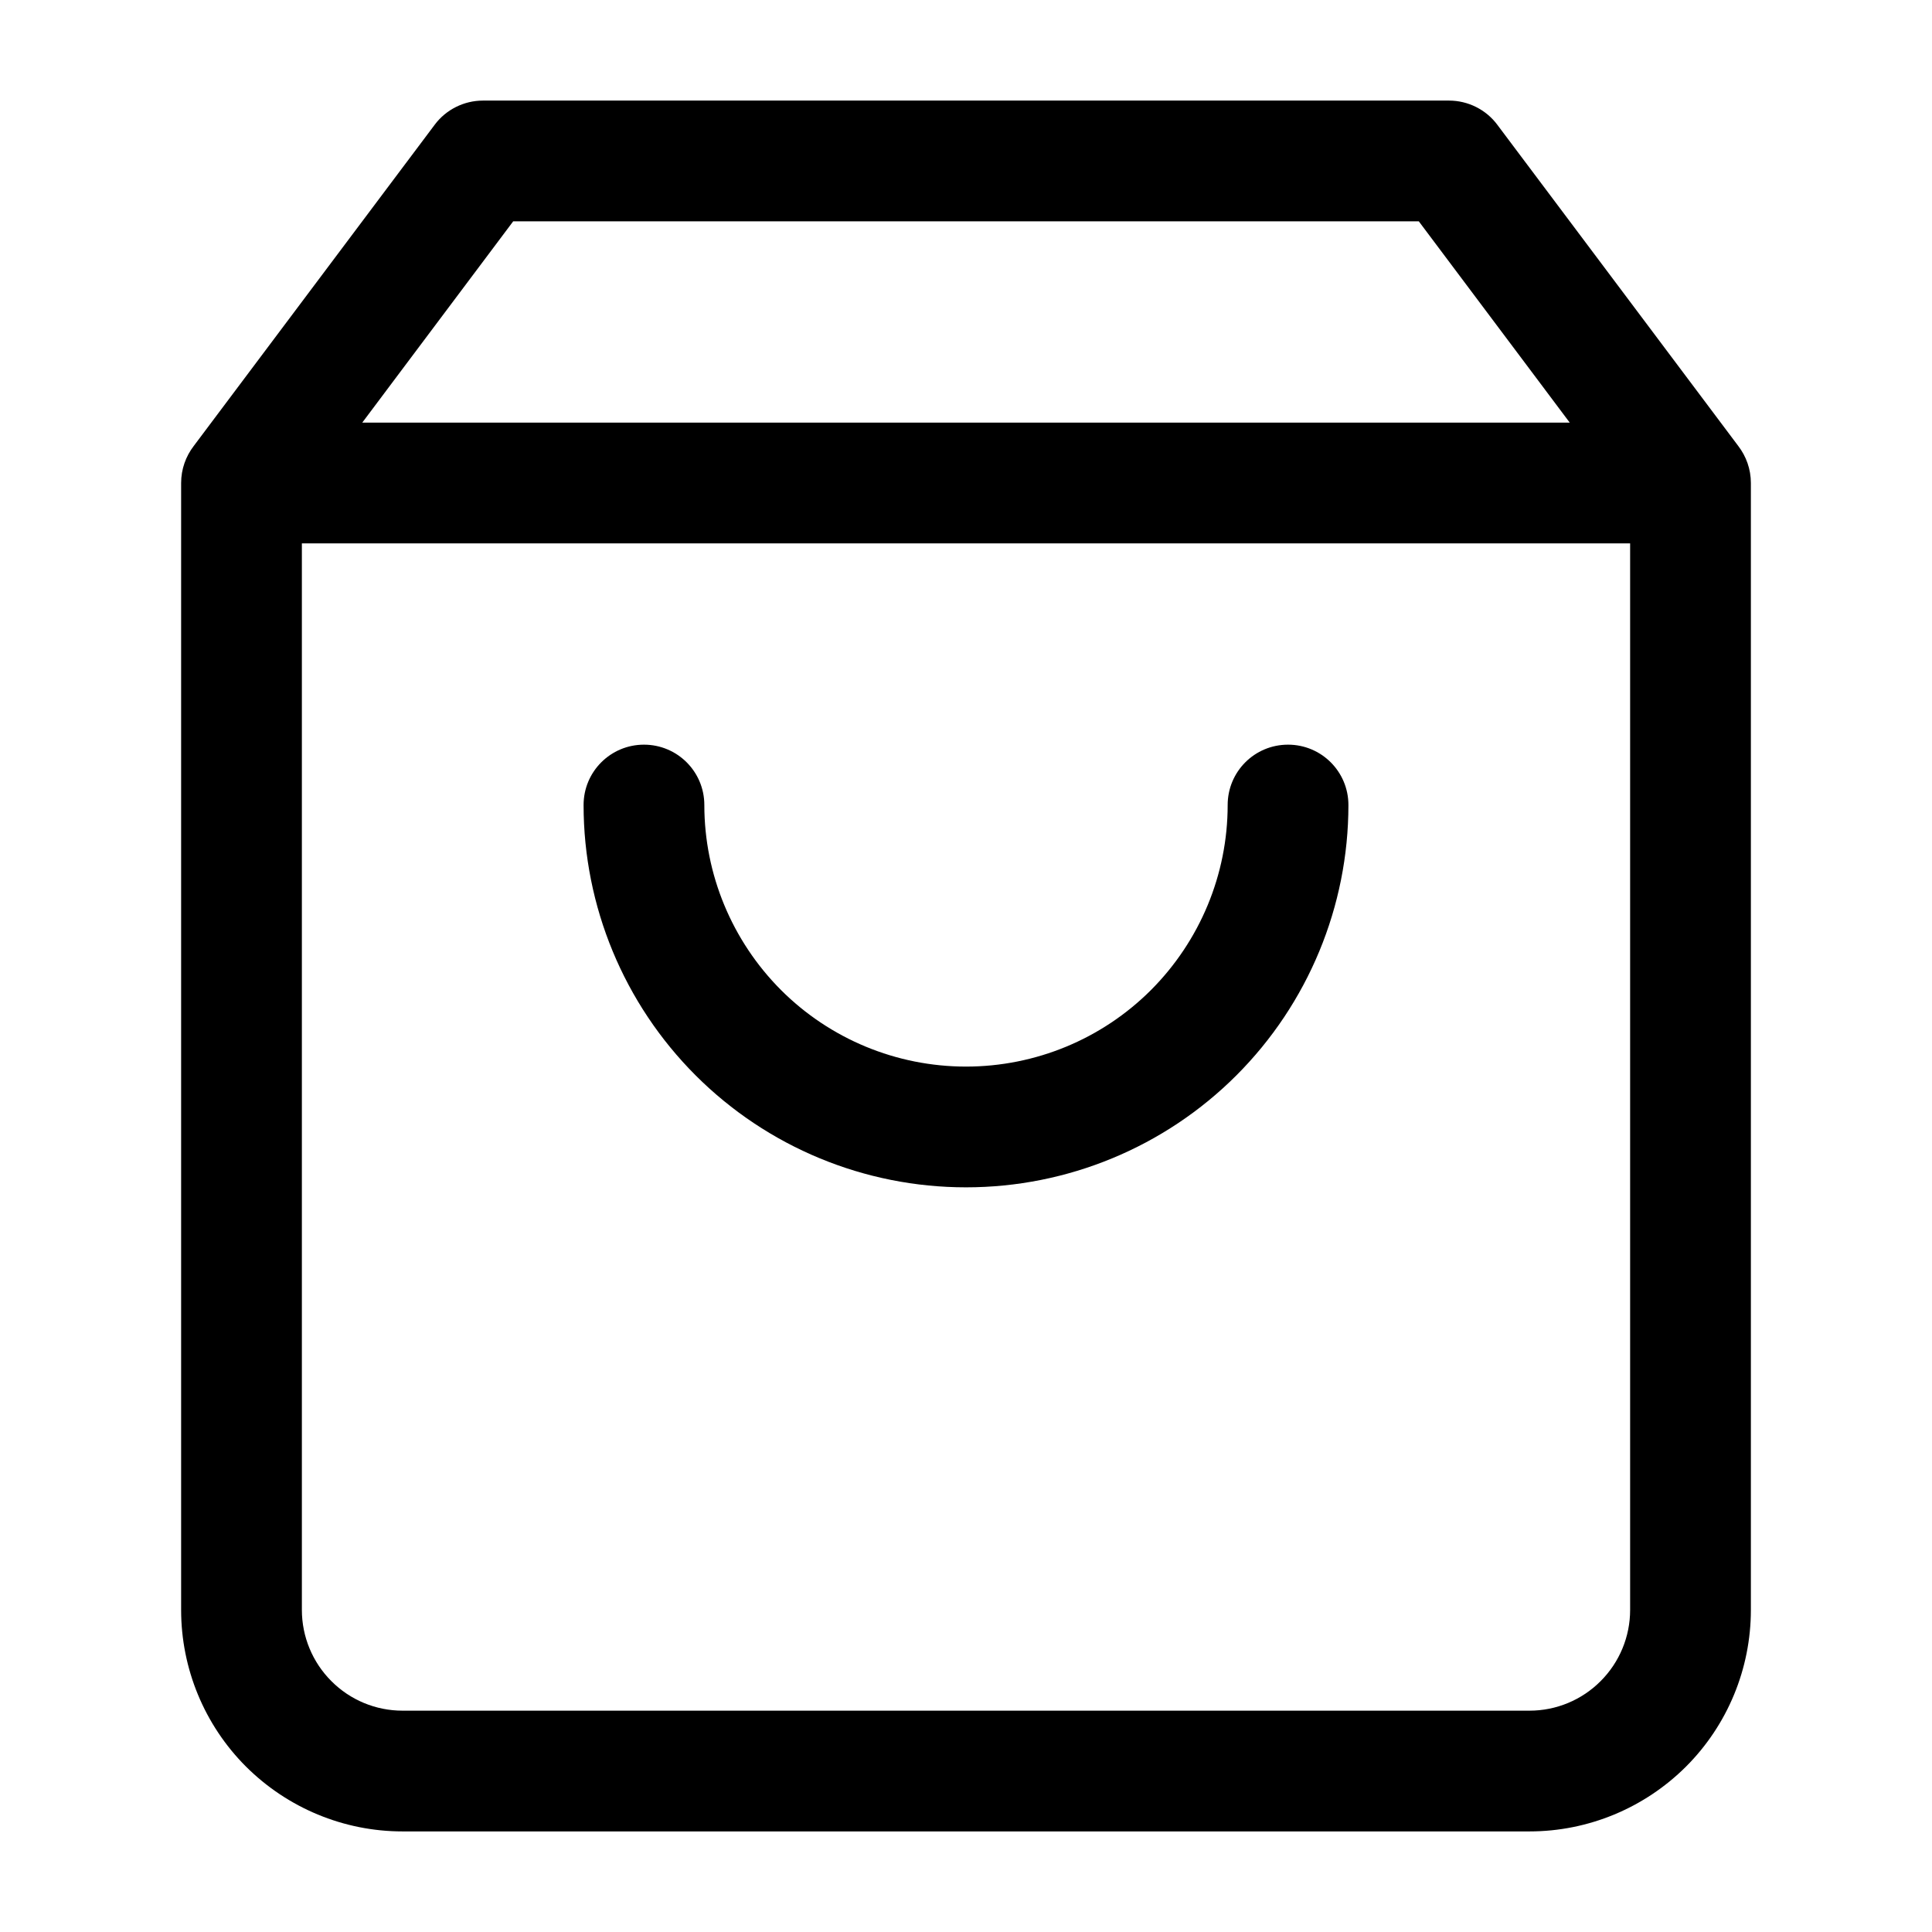 <svg width="16" height="16" viewBox="0 0 16 16" xmlns="http://www.w3.org/2000/svg">
<path fill-rule="evenodd" clip-rule="evenodd" d="M3.6 1.033C3.694 0.907 3.843 0.833 4 0.833H12C12.157 0.833 12.306 0.907 12.4 1.033L14.396 3.694C14.461 3.779 14.5 3.885 14.5 4V4V13.333C14.5 13.819 14.307 14.286 13.963 14.63C13.619 14.973 13.153 15.167 12.667 15.167H3.333C2.847 15.167 2.381 14.973 2.037 14.63C1.693 14.286 1.5 13.819 1.5 13.333V4V4C1.5 3.885 1.539 3.779 1.604 3.694L3.6 1.033ZM11.75 1.833L13 3.5H3L4.25 1.833H11.75ZM2.5 13.333V4.5H13.5V13.333C13.5 13.554 13.412 13.766 13.256 13.922C13.1 14.079 12.888 14.167 12.667 14.167H3.333C3.112 14.167 2.9 14.079 2.744 13.922C2.588 13.766 2.5 13.554 2.5 13.333ZM5.833 6.667C5.833 6.39 5.609 6.167 5.333 6.167C5.057 6.167 4.833 6.39 4.833 6.667C4.833 7.506 5.167 8.312 5.761 8.906C6.355 9.5 7.16 9.833 8 9.833C8.84 9.833 9.645 9.5 10.239 8.906C10.833 8.312 11.167 7.506 11.167 6.667C11.167 6.39 10.943 6.167 10.667 6.167C10.39 6.167 10.167 6.39 10.167 6.667C10.167 7.241 9.938 7.792 9.532 8.199C9.126 8.605 8.575 8.833 8 8.833C7.425 8.833 6.874 8.605 6.468 8.199C6.062 7.792 5.833 7.241 5.833 6.667Z"/>
</svg>
